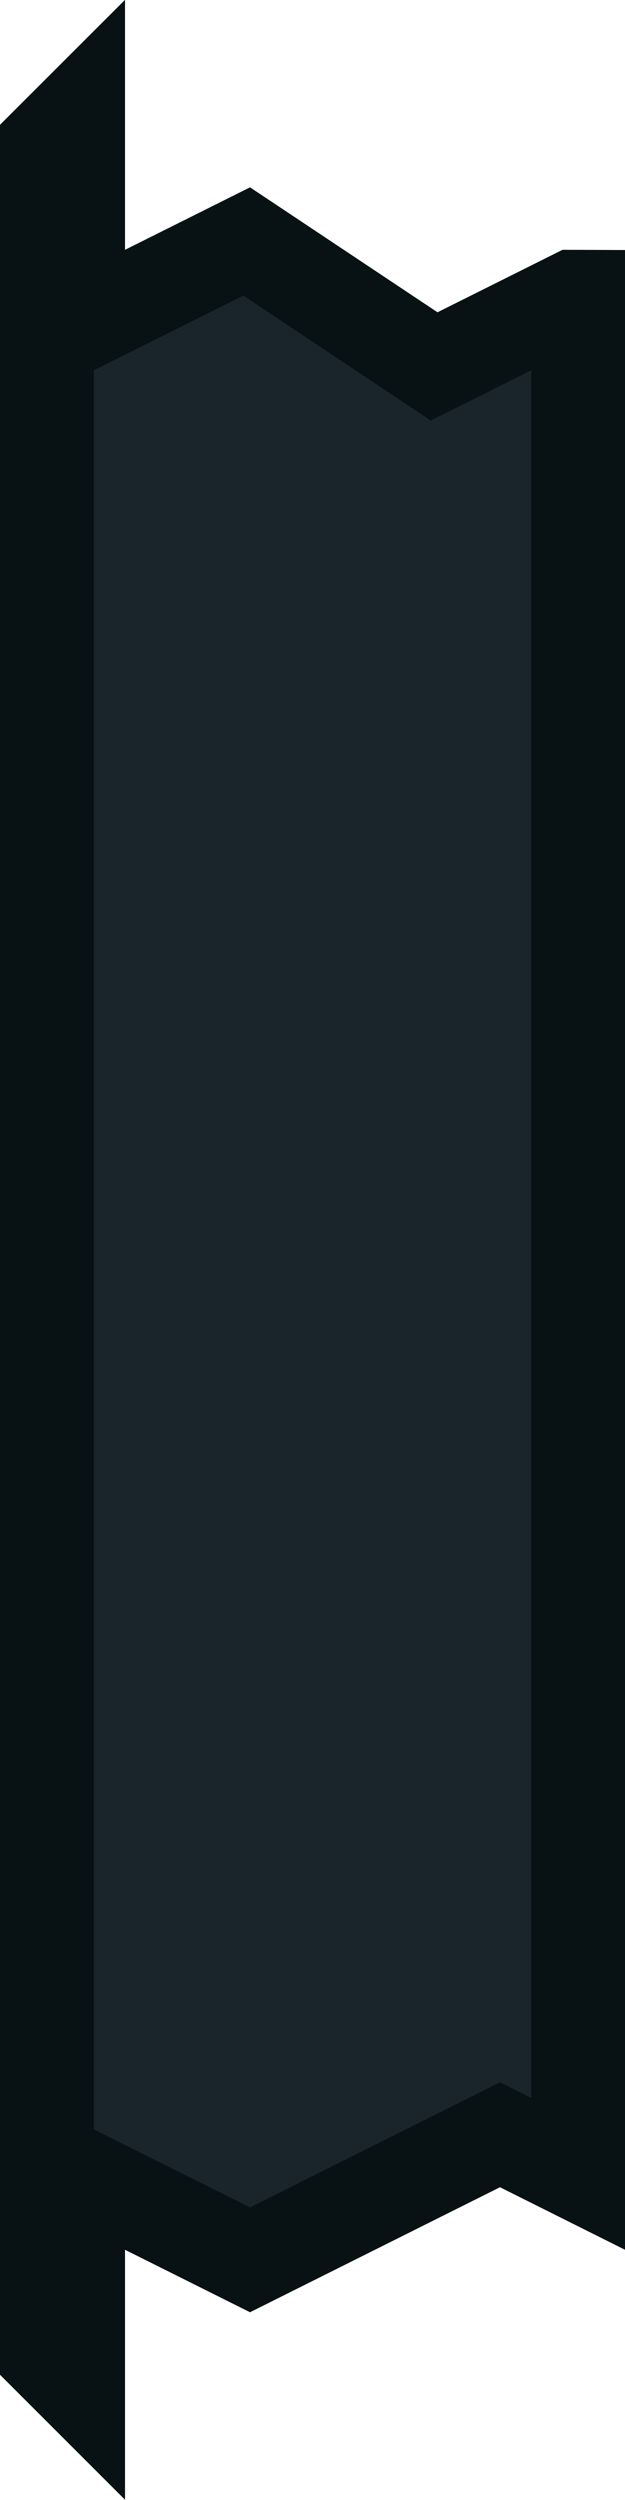 <?xml version="1.0" encoding="UTF-8" standalone="no"?>
<svg
   xmlns:dc="http://purl.org/dc/elements/1.1/"
   xmlns:cc="http://creativecommons.org/ns#"
   xmlns:rdf="http://www.w3.org/1999/02/22-rdf-syntax-ns#"
   xmlns:svg="http://www.w3.org/2000/svg"
   xmlns="http://www.w3.org/2000/svg"
   xmlns:sodipodi="http://sodipodi.sourceforge.net/DTD/sodipodi-0.dtd"
   xmlns:inkscape="http://www.inkscape.org/namespaces/inkscape"
   width="40"
   height="160"
   viewBox="0 0 10.584 42.334"
   version="1.1"
   id="svg9"
   sodipodi:docname="map-wall-04-cobalt.svg"
   inkscape:version="0.92.2 (5c3e80d, 2017-08-06)">
  <sodipodi:namedview
     pagecolor="#ffffff"
     bordercolor="#666666"
     borderopacity="1"
     objecttolerance="10"
     gridtolerance="10"
     guidetolerance="10"
     inkscape:pageopacity="0"
     inkscape:pageshadow="2"
     inkscape:window-width="1920"
     inkscape:window-height="1017"
     id="namedview11"
     showgrid="true"
     fit-margin-top="0"
     fit-margin-left="0"
     fit-margin-right="0"
     fit-margin-bottom="0"
     inkscape:zoom="2.6074563"
     inkscape:cx="-57.152101"
     inkscape:cy="83.451628"
     inkscape:window-x="1912"
     inkscape:window-y="-8"
     inkscape:window-maximized="1"
     inkscape:current-layer="svg9">
    <inkscape:grid
       type="xygrid"
       id="grid830"
       empspacing="4"
       spacingy="1.058"
       spacingx="1.058" />
  </sodipodi:namedview>
  <defs
     id="defs5">
    <clipPath
       clipPathUnits="userSpaceOnUse"
       id="clipPath2190-2">
      <path
         inkscape:connector-curvature="0"
         id="path2192-6"
         d="M 76.2,8.467 75.142,6.35 77.258,3.175 76.2,1.058 76.203,-2.5737846e-4 110.067,-8.4376937e-5 109.008,2.117 l 2.117,4.233 -1.058,2.117 h 4.233 l -2.117,2.117 H 74.083 L 71.967,8.467 Z"
         style="fill:#3d3632;fill-opacity:1;stroke:none;stroke-width:0.265px;stroke-linecap:butt;stroke-linejoin:miter;stroke-opacity:1"
         sodipodi:nodetypes="cccccccccccccc" />
    </clipPath>
  </defs>
  <path
     sodipodi:nodetypes="cccccccccccccc"
     style="fill:#19252a;fill-opacity:1;stroke:#040d0e;stroke-width:3.175;stroke-linecap:butt;stroke-linejoin:miter;stroke-miterlimit:4;stroke-dasharray:none;stroke-opacity:0.798"
     d="M 76.2,8.467 75.142,6.35 77.258,3.175 76.2,1.058 76.203,-2.5737846e-4 110.067,-8.4376937e-5 109.008,2.117 l 2.117,4.233 -1.058,2.117 4.233,-10e-8 -2.117,2.117 H 74.083 L 71.967,8.467 Z"
     id="path2188-9"
     inkscape:connector-curvature="0"
     clip-path="url(#clipPath2190-2)"
     transform="matrix(0,1,-1,0,10.584,-71.97)" />
</svg>
